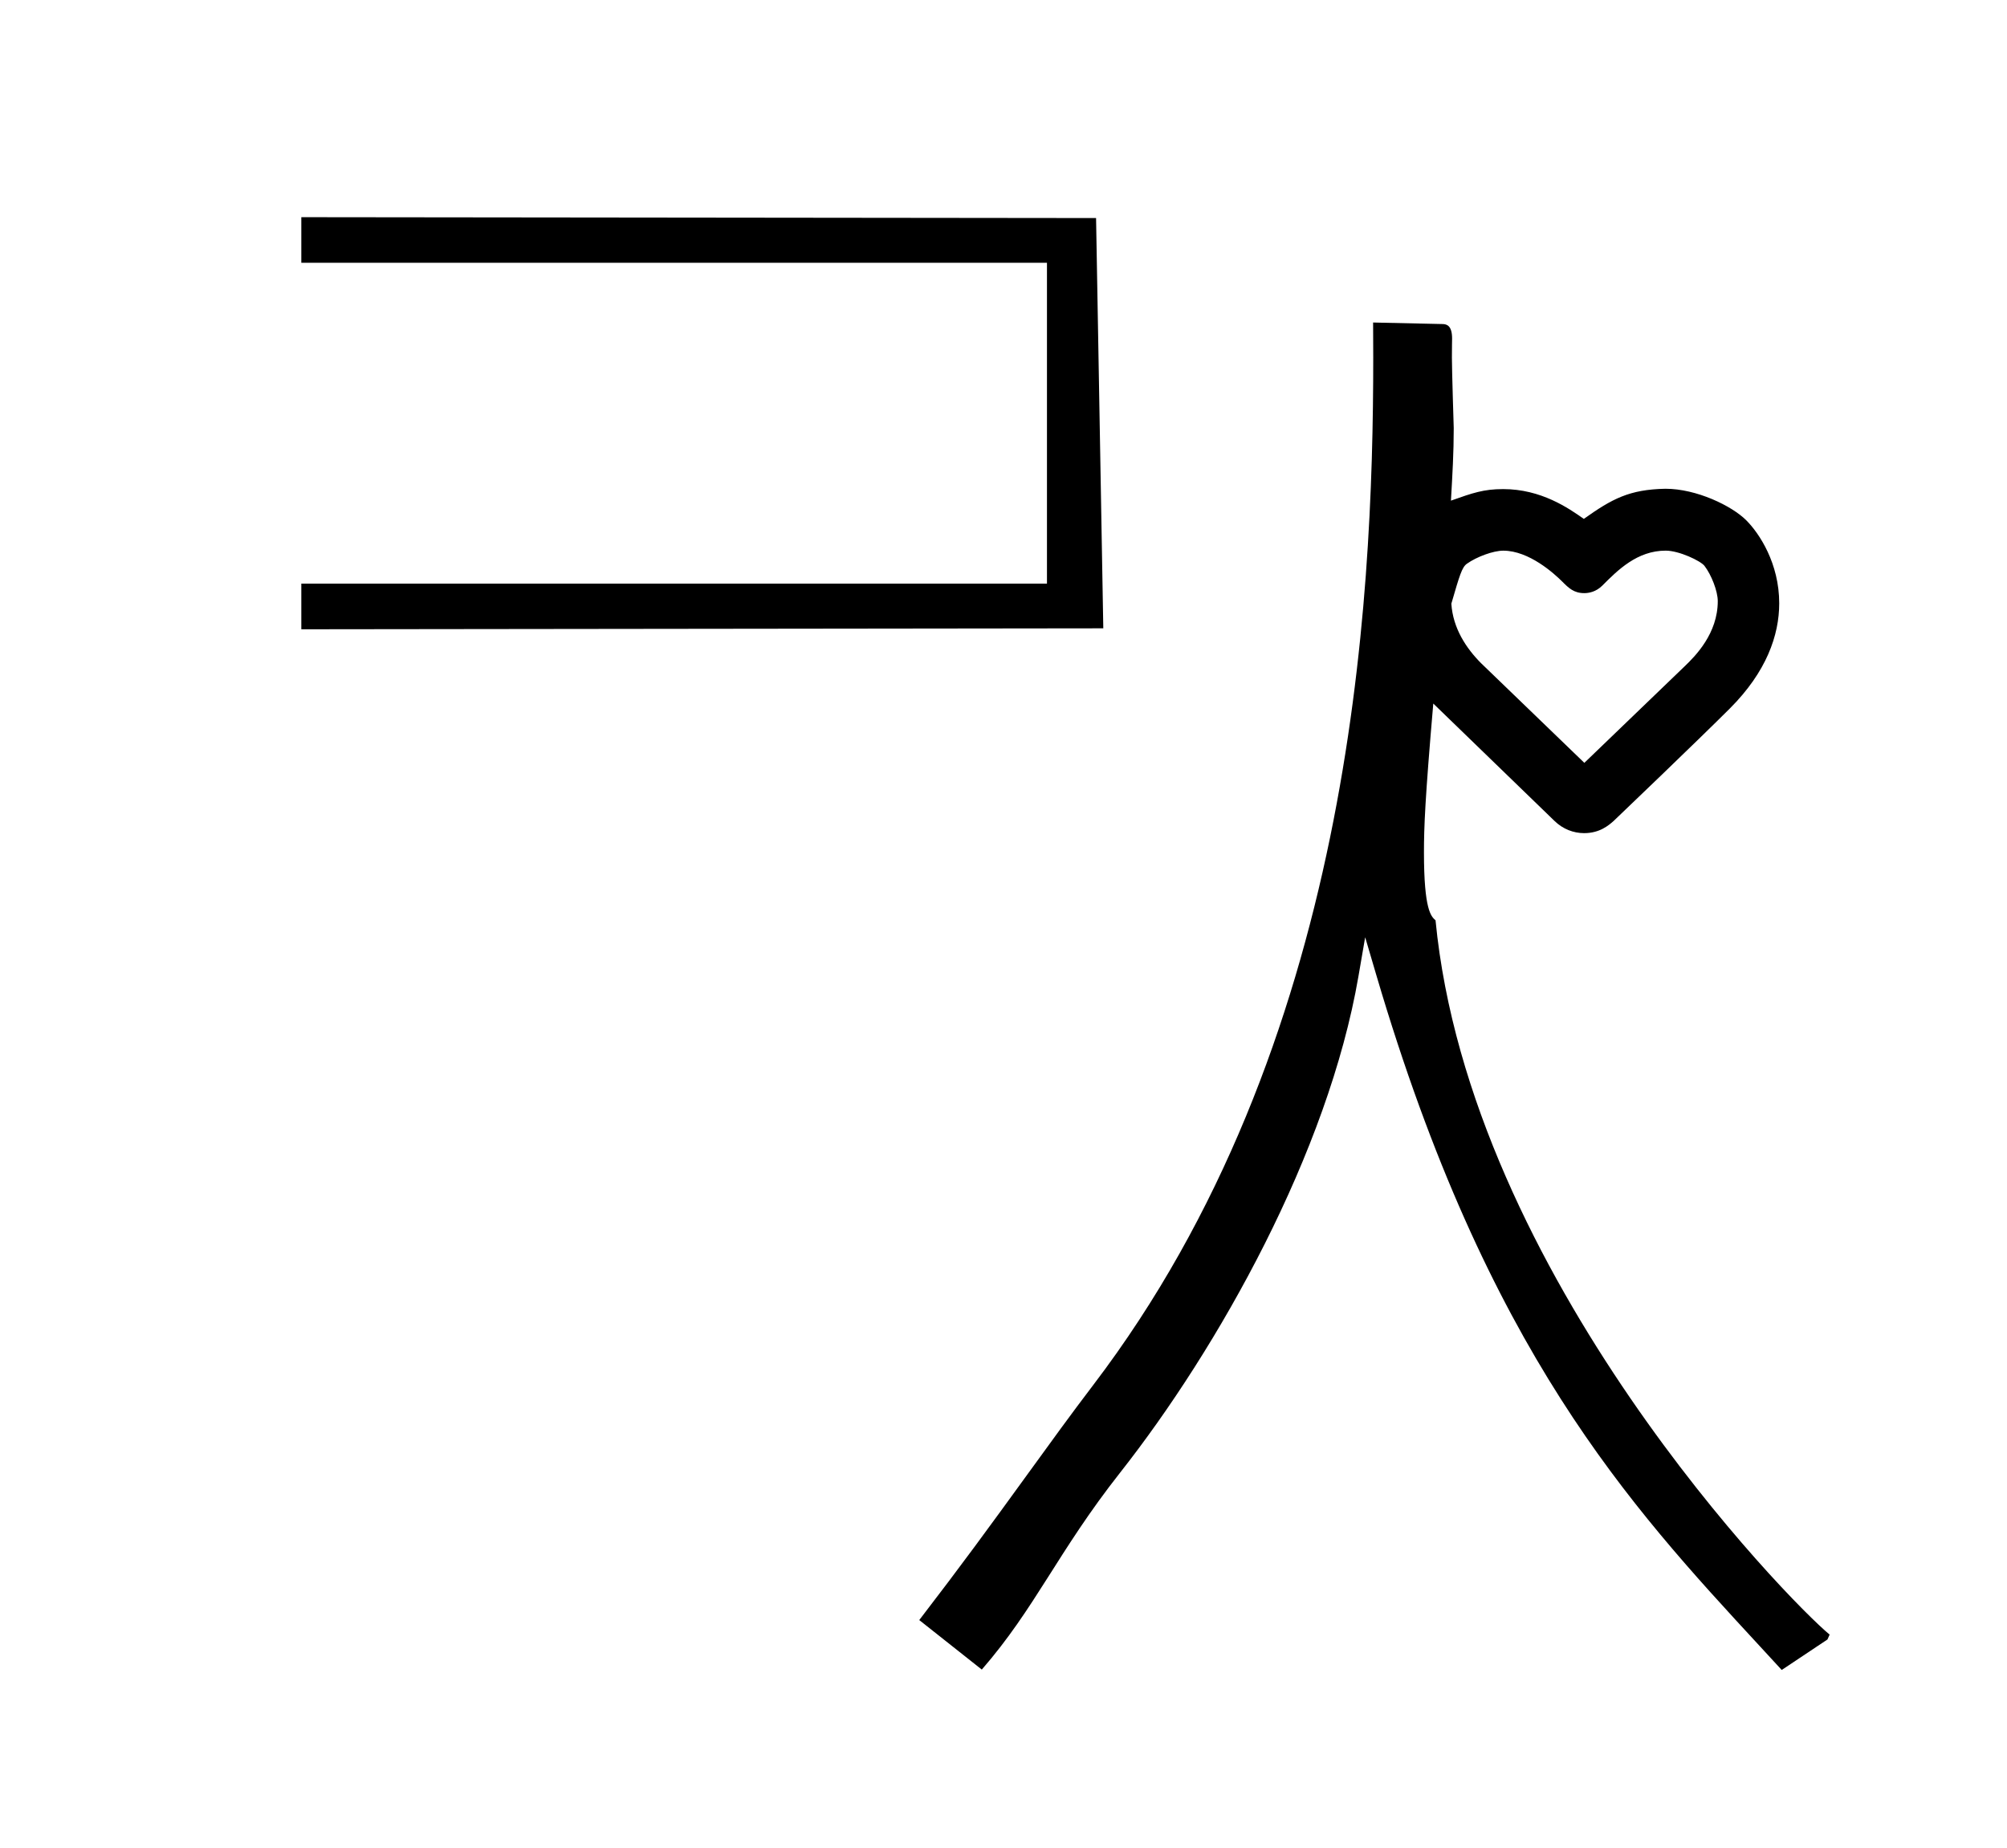 <?xml version="1.0" standalone="no"?>
<!DOCTYPE svg PUBLIC "-//W3C//DTD SVG 1.1//EN" "http://www.w3.org/Graphics/SVG/1.1/DTD/svg11.dtd" >
<svg xmlns="http://www.w3.org/2000/svg" xmlns:xlink="http://www.w3.org/1999/xlink" version="1.1" viewBox="-10 0 1086 1000">
  <g transform="matrix(1 0 0 -1 0 800)">
   <path fill="currentColor"
d="M153.044 657.796h403.473v-173.608h-403.473v-24.704l433.956 0.517l-3.912 222.006l-430.044 0.473v-24.683zM919.497 474.729c0 -17.545 -12.126 -29.702 -17.733 -35.098l-54.465 -52.421c-55.317 53.361 -55.317 53.361 -55.798 53.842
c-8.06 8.06 -15.304 18.907 -16.168 32.286c4.485 15.422 5.734 19.715 8.408 21.61c5.386 3.819 14.314 7.078 19.692 7.078c13.941 0 27.55 -12.38 31.919 -16.749c3.484 -3.483 6.281 -6.232 11.911 -6.232
c2.405 0 6.315 0.635 9.773 4.094c8.32 8.32 18.806 18.9 34.304 18.9c7.23 0 18.895 -5.547 20.969 -8.243c3.759 -4.886 7.189 -13.711 7.189 -19.067zM775.634 606.345c0 5.428 0.106 10.338 0.106 10.442
c0 6.926 -2.777 7.813 -5.133 7.863l-37.61 0.83c0.043 -6.048 0.071 -12.354 0.071 -18.9c0 -135.206 -11.903 -372.653 -151.45 -555.96c-11.968 -15.72 -23.189 -31.207 -35.389 -48.048
c-20.747 -28.636 -36.046 -49.611 -58.817 -79.222l33.84 -26.79c29.057 33.416 41.154 63.776 74.819 106.528c53.334 67.732 112.568 173.237 128.983 268.565l3.646 21.173l6.074 -20.607c59.973 -203.455 136.537 -286.207 207.502 -363.035
l11.82 -12.833l24.759 16.506l1.164 2.626c-22.192 18.212 -194.661 194.624 -213.246 386.513c-2.394 2.117 -6.264 5.539 -6.264 36.768c0 13.701 0.588 28.867 5.049 80.531l65.64 -63.57
c4.521 -4.379 10.253 -6.551 15.968 -6.551c8.458 0 13.286 4.229 15.954 6.567c0.659 0.577 46.319 44.303 62.908 60.893c19.811 19.811 26.714 39.641 26.714 56.896c0 21.639 -10.752 37.852 -17.861 44.961
c-7.732 7.732 -26.802 17.036 -43.692 17.036c-19.553 -0.386 -28.857 -5.422 -44.171 -16.305c-8.247 5.777 -23.016 16.122 -43.653 16.122c-10.591 0 -16.451 -2.073 -28.256 -6.25c0.825 14.217 1.515 26.109 1.515 39.23
c0 0.38 -0.987 31.039 -0.987 38.019z" />
  </g>

</svg>
